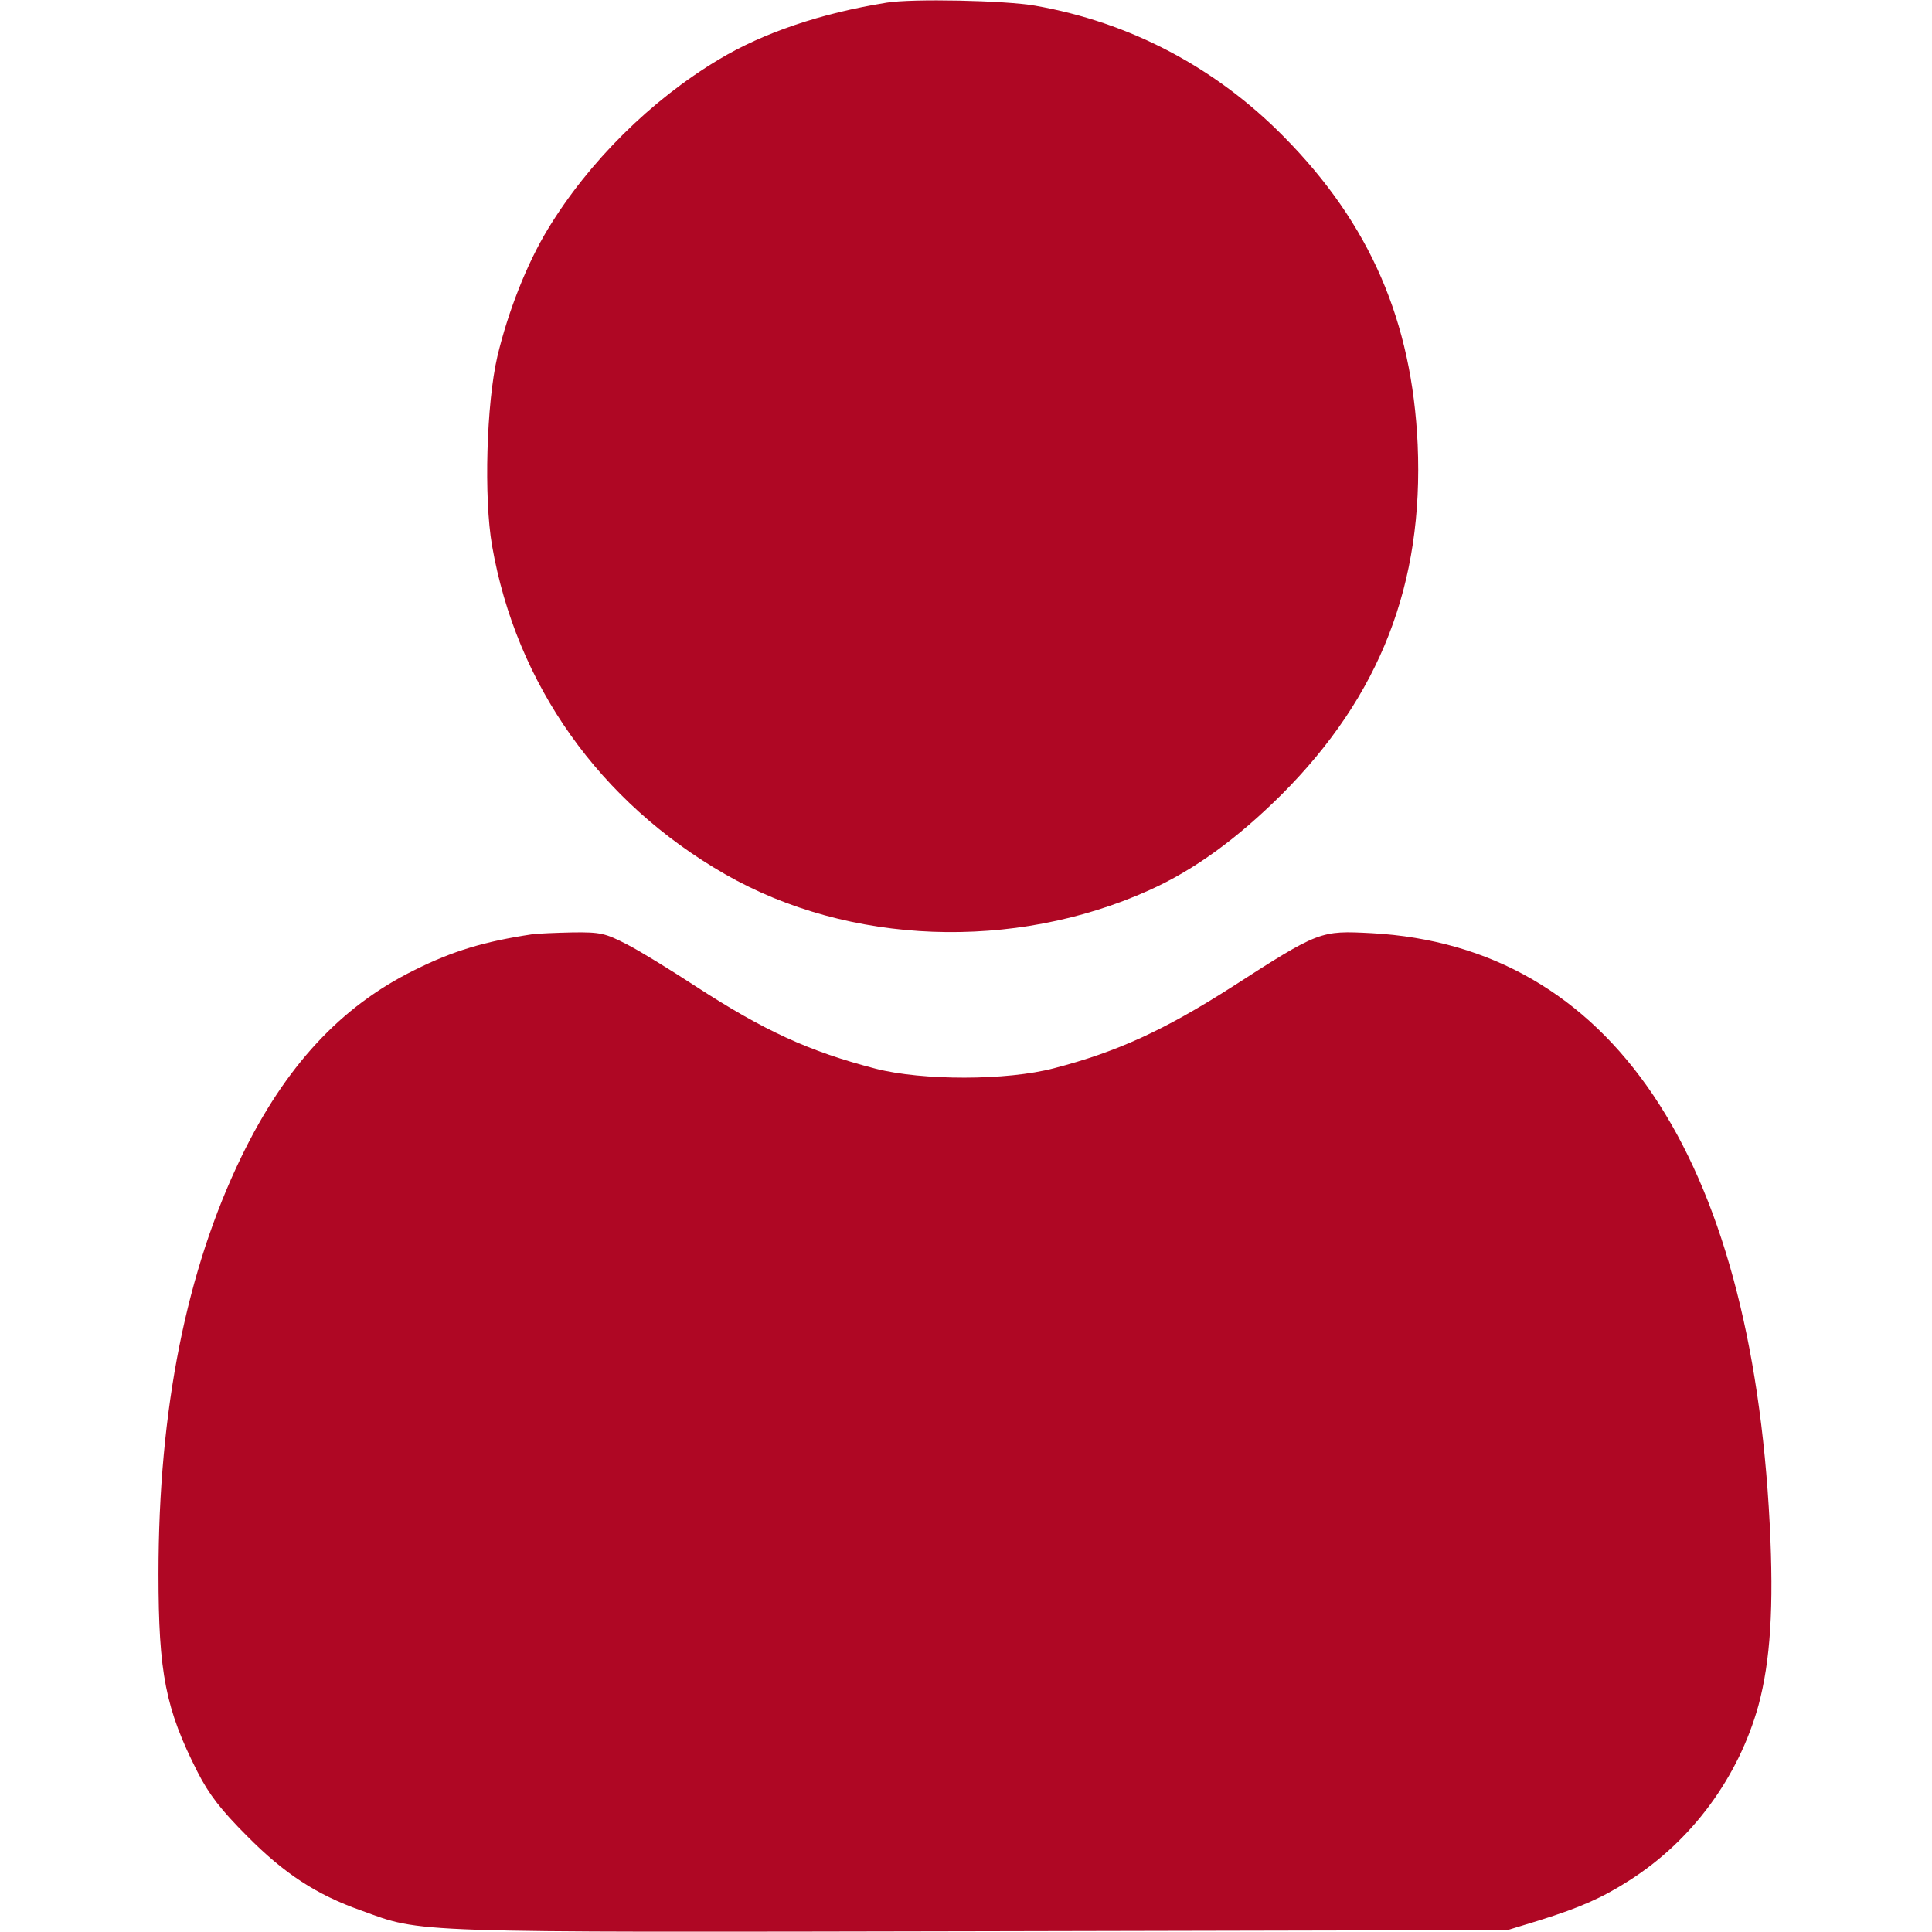 <?xml version="1.0" standalone="no"?>
<!DOCTYPE svg PUBLIC "-//W3C//DTD SVG 20010904//EN"
 "http://www.w3.org/TR/2001/REC-SVG-20010904/DTD/svg10.dtd">
<svg version="1.0" xmlns="http://www.w3.org/2000/svg"
 width="512pt" height="512pt" viewBox="0 0 512 512"
 preserveAspectRatio="xMidYMid meet">
<g transform="translate(0,512) scale(0.1,-0.1)"
fill="#AF0724" stroke="none">
<path d="M2350 5113 c-175 -28 -327 -80 -444 -150 -181 -108 -346 -272 -454
-450 -56 -92 -106 -220 -134 -338 -29 -125 -36 -375 -14 -501 64 -368 285
-680 618 -871 328 -188 765 -204 1124 -42 120 54 233 137 350 253 262 262 377
560 361 928 -15 327 -126 584 -354 815 -182 185 -409 304 -660 348 -79 14
-327 19 -393 8z"/>
<path d="M1410 2644 c-126 -19 -210 -44 -312 -95 -195 -96 -342 -255 -458
-494 -146 -301 -220 -670 -220 -1106 0 -264 19 -358 103 -524 31 -61 63 -102
132 -171 98 -99 183 -155 302 -197 165 -60 110 -58 1639 -55 l1399 3 85 26
c108 34 165 59 237 105 167 106 290 274 343 464 32 119 41 261 30 480 -50 980
-422 1532 -1055 1567 -136 7 -138 7 -371 -143 -180 -115 -305 -172 -471 -215
-125 -33 -349 -33 -473 -1 -177 46 -296 101 -476 218 -66 43 -147 93 -182 111
-58 30 -71 33 -145 32 -45 -1 -93 -3 -107 -5z"/>
</g>
</svg>
